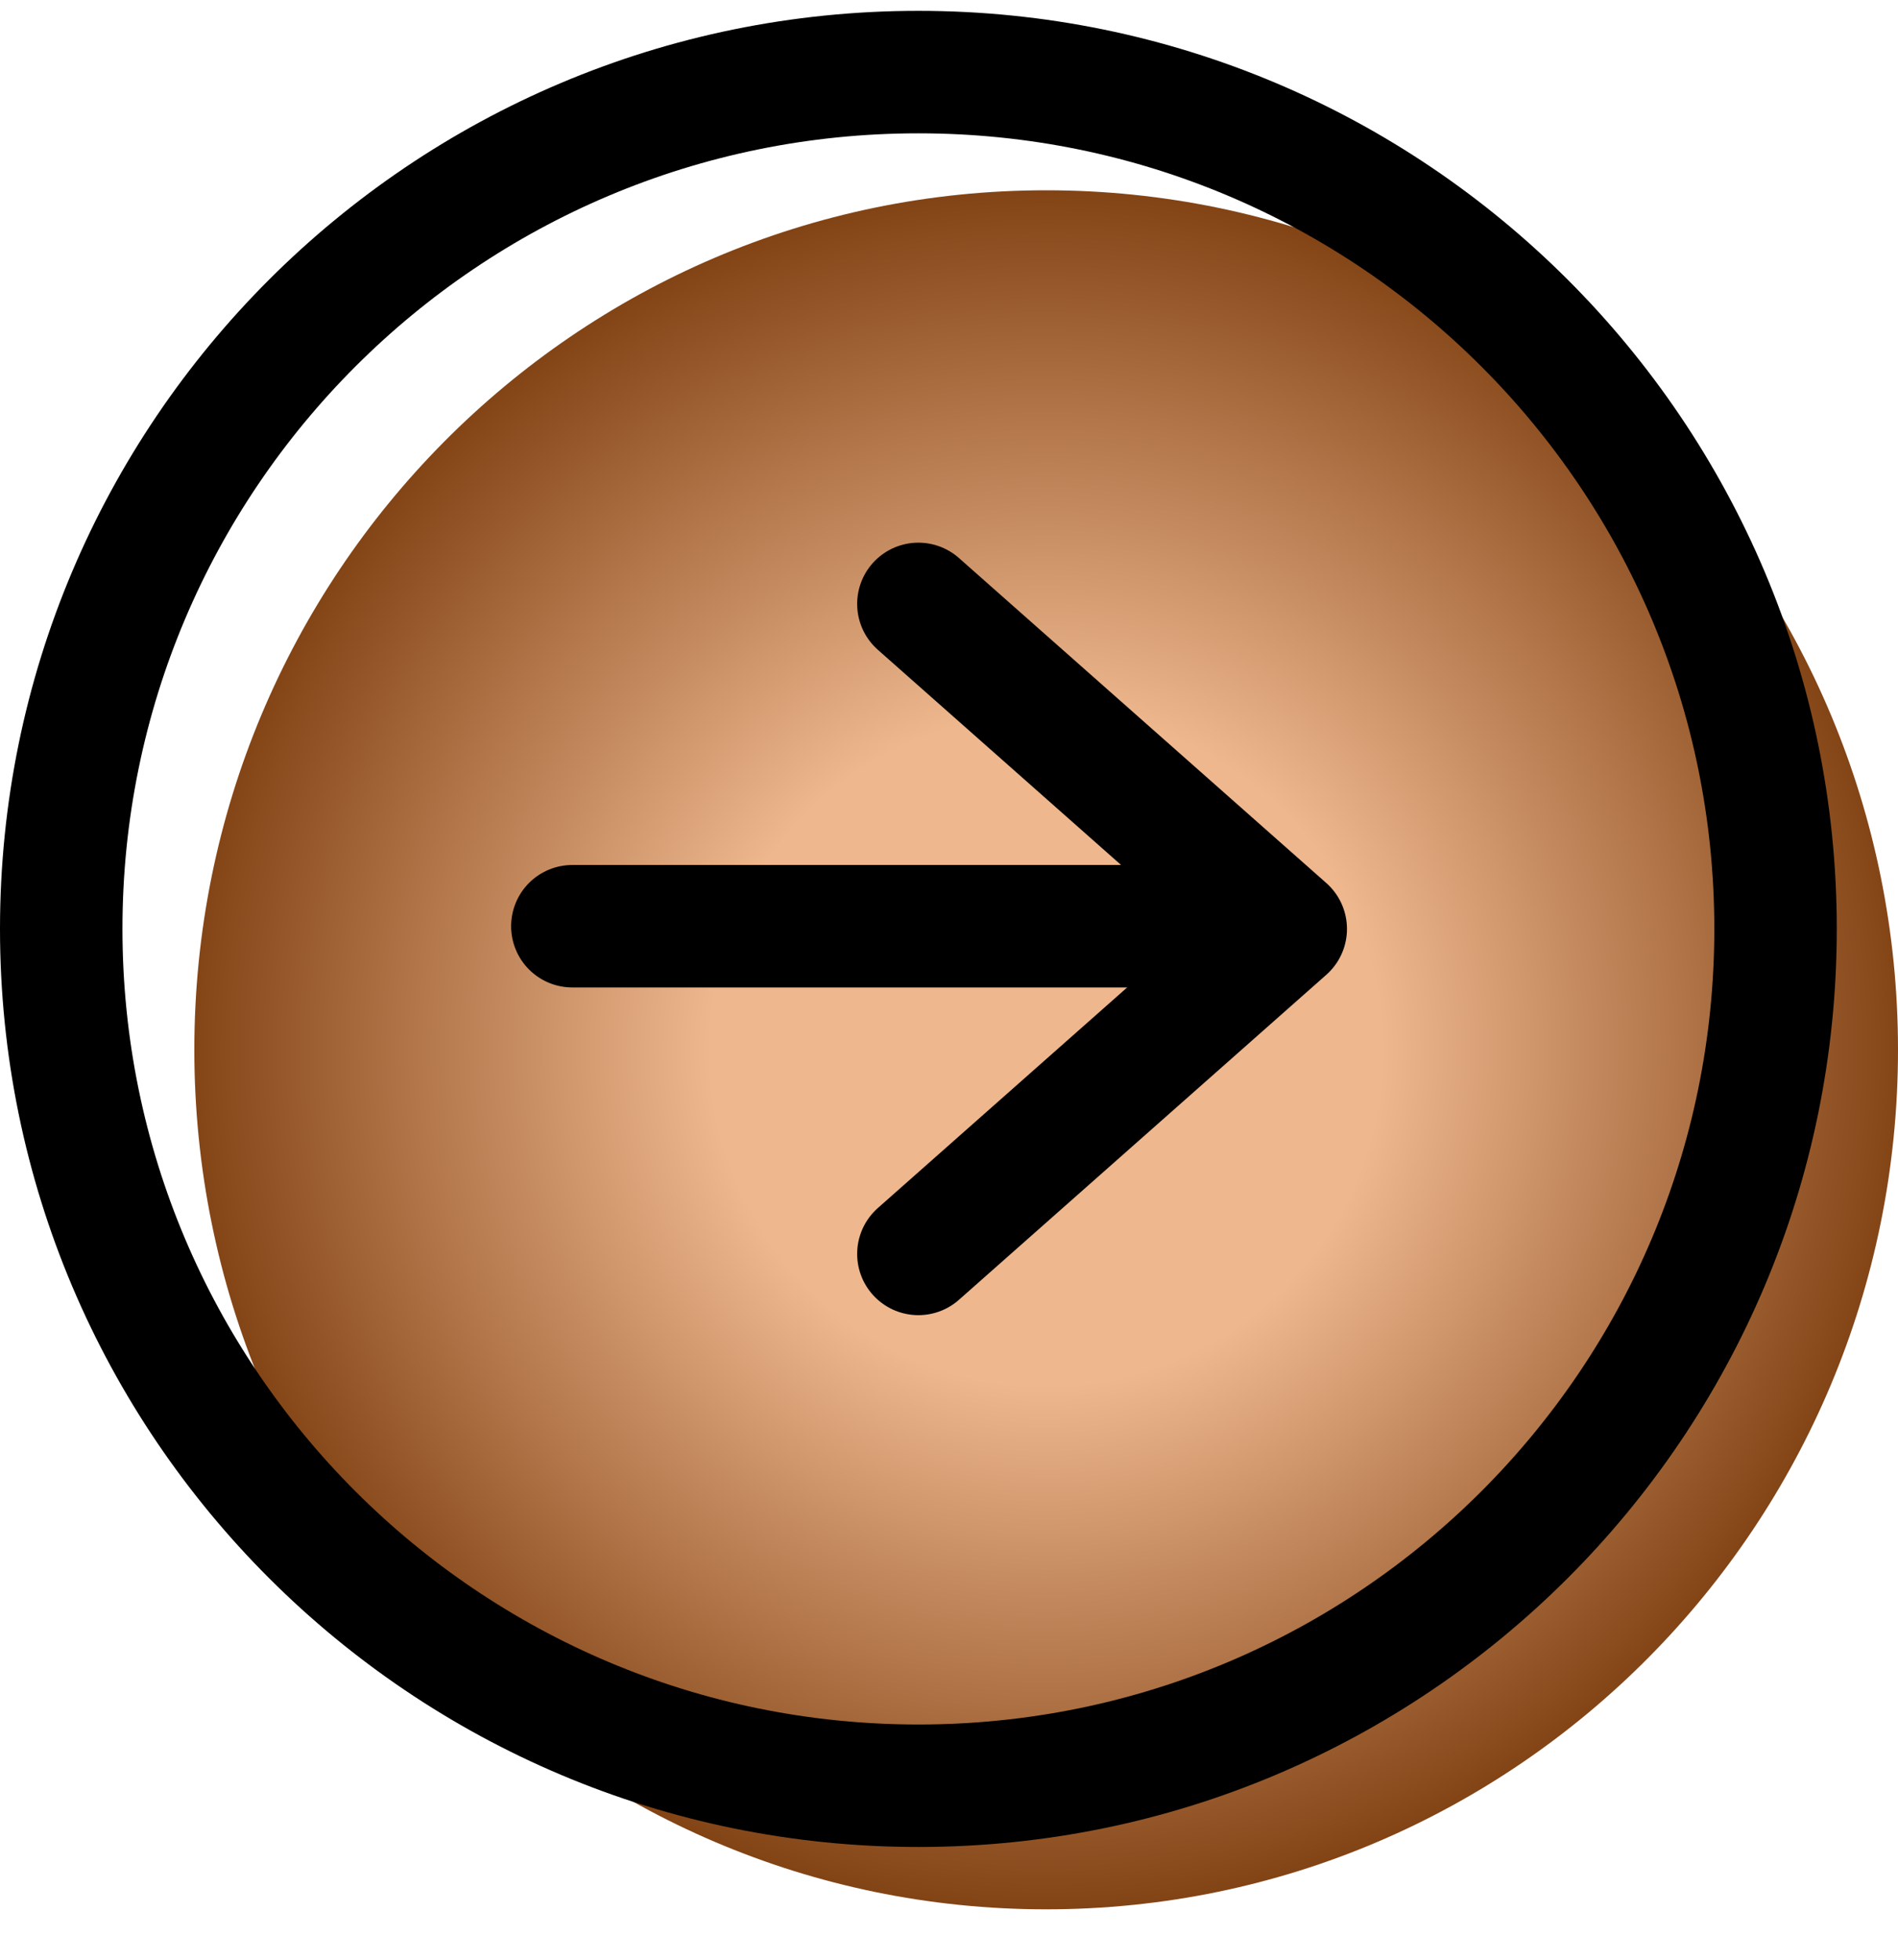 <svg width="31" height="32" viewBox="0 0 31 32" fill="none" xmlns="http://www.w3.org/2000/svg">
<path d="M17.087 31.177C24.771 31.177 31 24.893 31 17.142C31 9.39 24.771 3.107 17.087 3.107C9.403 3.107 3.174 9.39 3.174 17.142C3.174 24.893 9.403 31.177 17.087 31.177Z" fill="url(#paint0_radial_69_276)"/>
<path d="M15 29.159C22.732 29.159 29 22.895 29 15.168C29 7.441 22.732 1.177 15 1.177C7.268 1.177 1 7.441 1 15.168C1 22.895 7.268 29.159 15 29.159Z" stroke="black" stroke-width="2" stroke-linecap="round" stroke-linejoin="round"/>
<path d="M15 20.475L21 15.168L15 9.861" stroke="black" stroke-width="2" stroke-linecap="round" stroke-linejoin="round"/>
<path d="M9.348 15.124H20.478" stroke="black" stroke-width="2" stroke-linecap="round" stroke-linejoin="round"/>
<defs>
<radialGradient id="paint0_radial_69_276" cx="0" cy="0" r="1" gradientUnits="userSpaceOnUse" gradientTransform="translate(17.087 17.142) rotate(90) scale(14.035 13.913)">
<stop offset="0.391" stop-color="#EEB78E"/>
<stop offset="1" stop-color="#834415"/>
</radialGradient>
</defs>
</svg>
